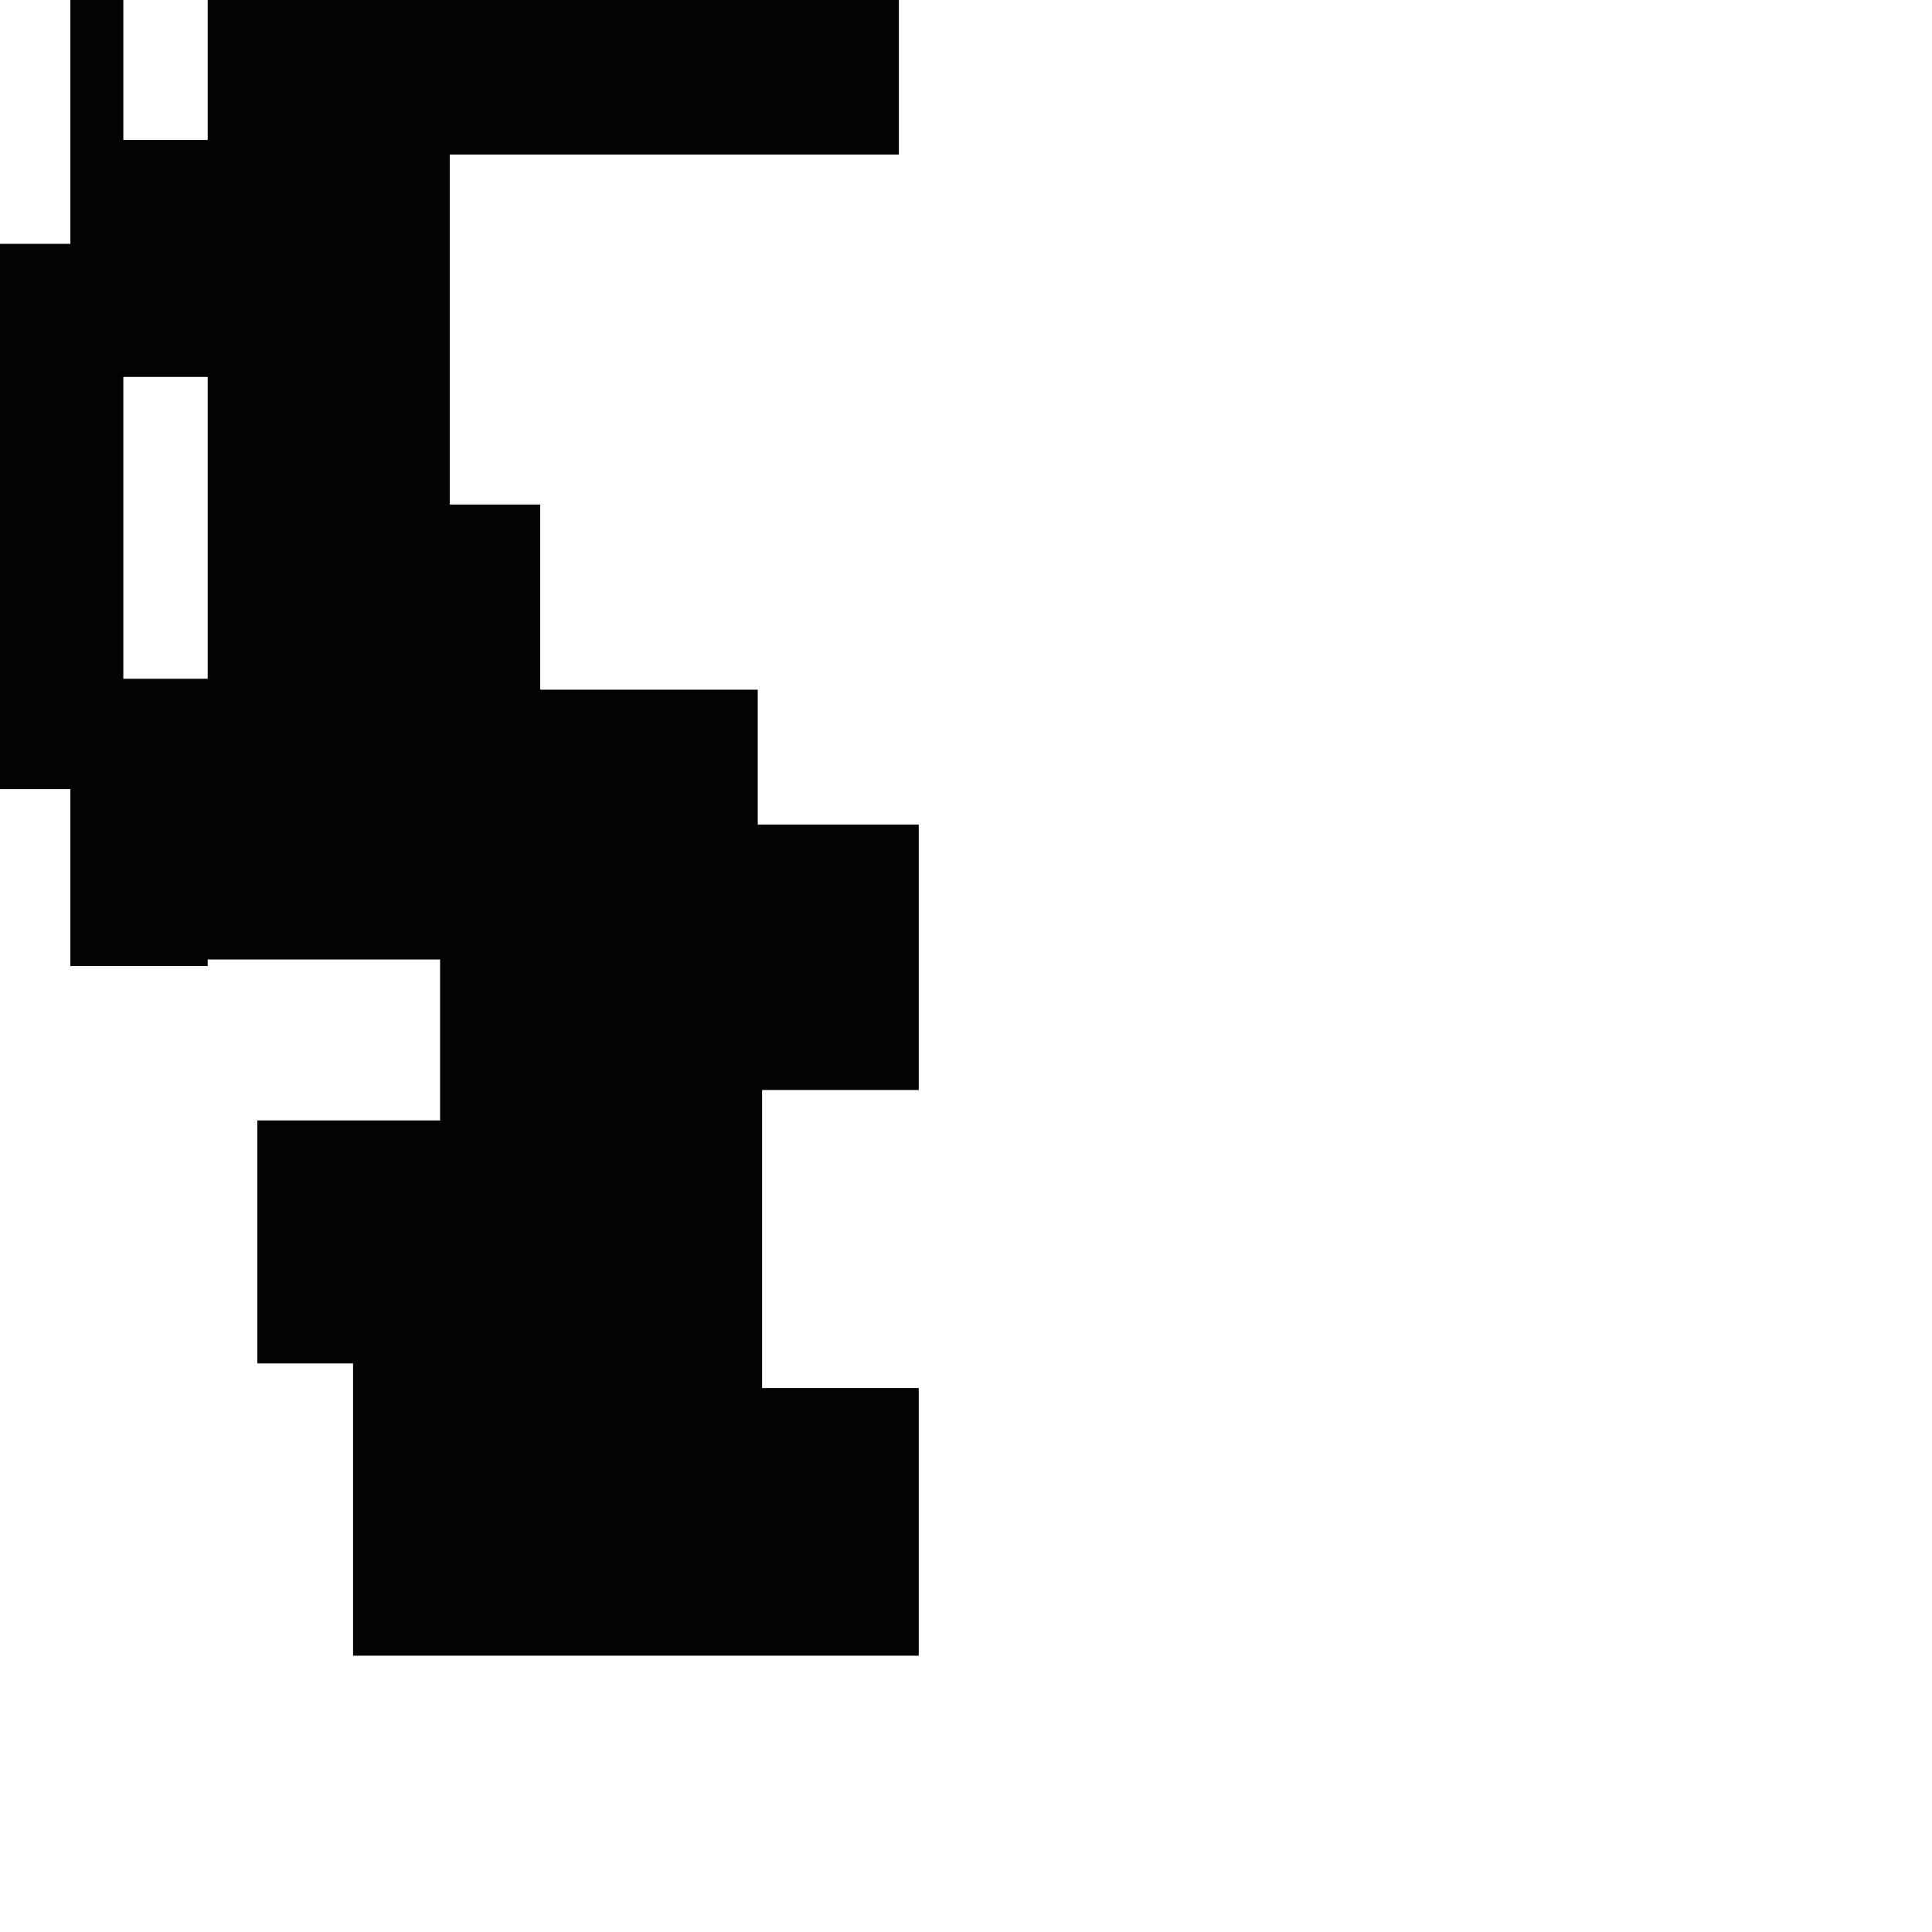 <?xml version="1.0" encoding="utf-8"?>
<!-- Generator: Adobe Illustrator 16.0.0, SVG Export Plug-In . SVG Version: 6.00 Build 0)  -->
<!DOCTYPE svg PUBLIC "-//W3C//DTD SVG 1.1//EN" "http://www.w3.org/Graphics/SVG/1.1/DTD/svg11.dtd">
<svg version="1.1" id="Calque_1" xmlns="http://www.w3.org/2000/svg" xmlns:xlink="http://www.w3.org/1999/xlink" x="0px" y="0px"
	 width="1190.551px" height="1190.551px" viewBox="0 0 1190.551 1190.551" enable-background="new 0 0 1190.551 1190.551"
	 xml:space="preserve">
<path fill="#010202" d="M566.156,671.69V508.122h-99.213v-83.124H332.87v-114.1h-55.713V95.248h276.756V0H128v86.274H76V0h-32.64
	v150.276H0v335.999h43.36v109H128v-4.028h143.197v99.214h-112.62v149.704h58.991v180.112h348.588V855.368h-96.532V671.69H566.156z
	 M128,418.276H76V232.277h52V418.276z"/>
</svg>
